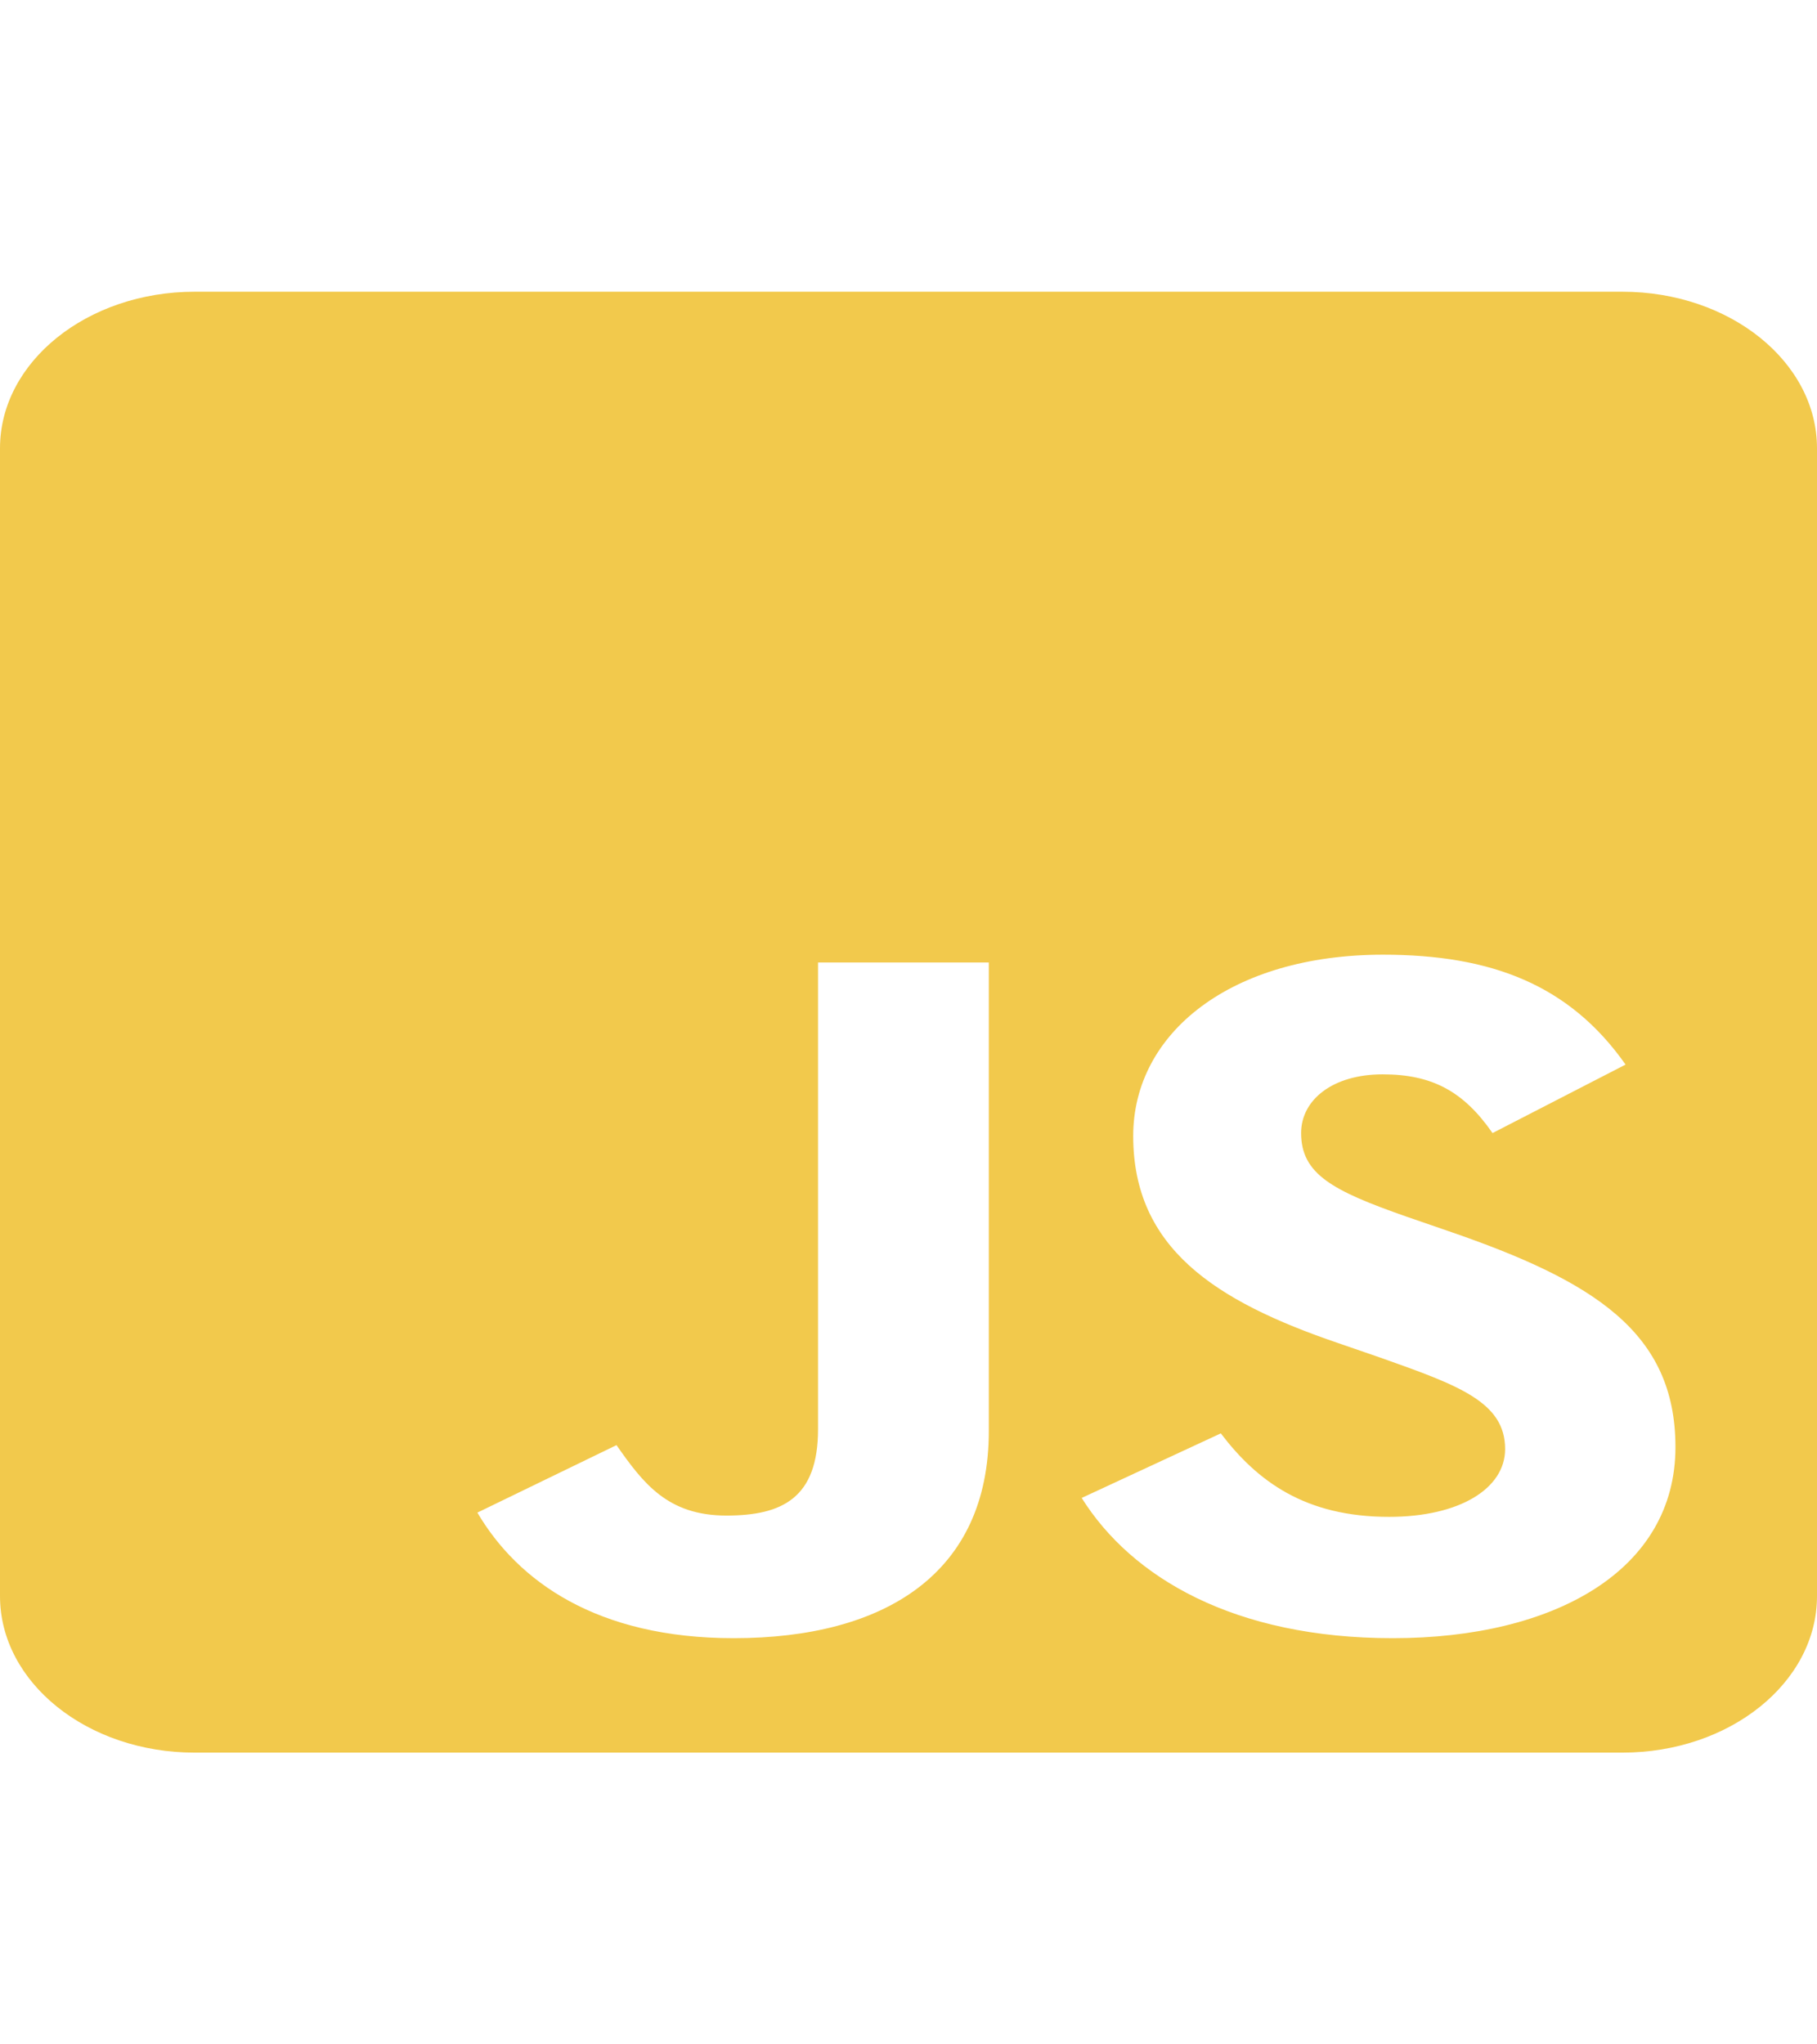 <svg width="40" height="45" viewBox="0 0 51 41" fill="none" xmlns="http://www.w3.org/2000/svg">
<path d="M45.536 0H5.464C2.448 0 0 1.968 0 4.393V36.607C0 39.032 2.448 41 5.464 41H45.536C48.553 41 51 39.032 51 36.607V4.393C51 1.968 48.553 0 45.536 0ZM27.754 31.976C27.754 35.967 24.84 37.788 20.593 37.788C16.757 37.788 14.537 36.195 13.399 34.264L17.304 32.37C18.055 33.441 18.738 34.347 20.389 34.347C21.96 34.347 22.961 33.852 22.961 31.921V18.825H27.754V31.976V31.976ZM39.092 37.788C34.641 37.788 31.761 36.086 30.361 33.852L34.266 32.04C35.29 33.386 36.633 34.383 38.99 34.383C40.971 34.383 42.246 33.587 42.246 32.48C42.246 31.162 40.948 30.695 38.751 29.917L37.556 29.505C34.095 28.325 31.807 26.833 31.807 23.694C31.807 20.802 34.55 18.606 38.819 18.606C41.87 18.606 44.056 19.457 45.627 21.69L41.893 23.612C41.073 22.431 40.185 21.964 38.808 21.964C37.408 21.964 36.52 22.678 36.52 23.612C36.52 24.765 37.408 25.232 39.468 25.954L40.663 26.366C44.739 27.767 47.027 29.203 47.027 32.425C47.027 35.884 43.635 37.788 39.092 37.788V37.788Z" fill="#F2C94C"/>
</svg>
